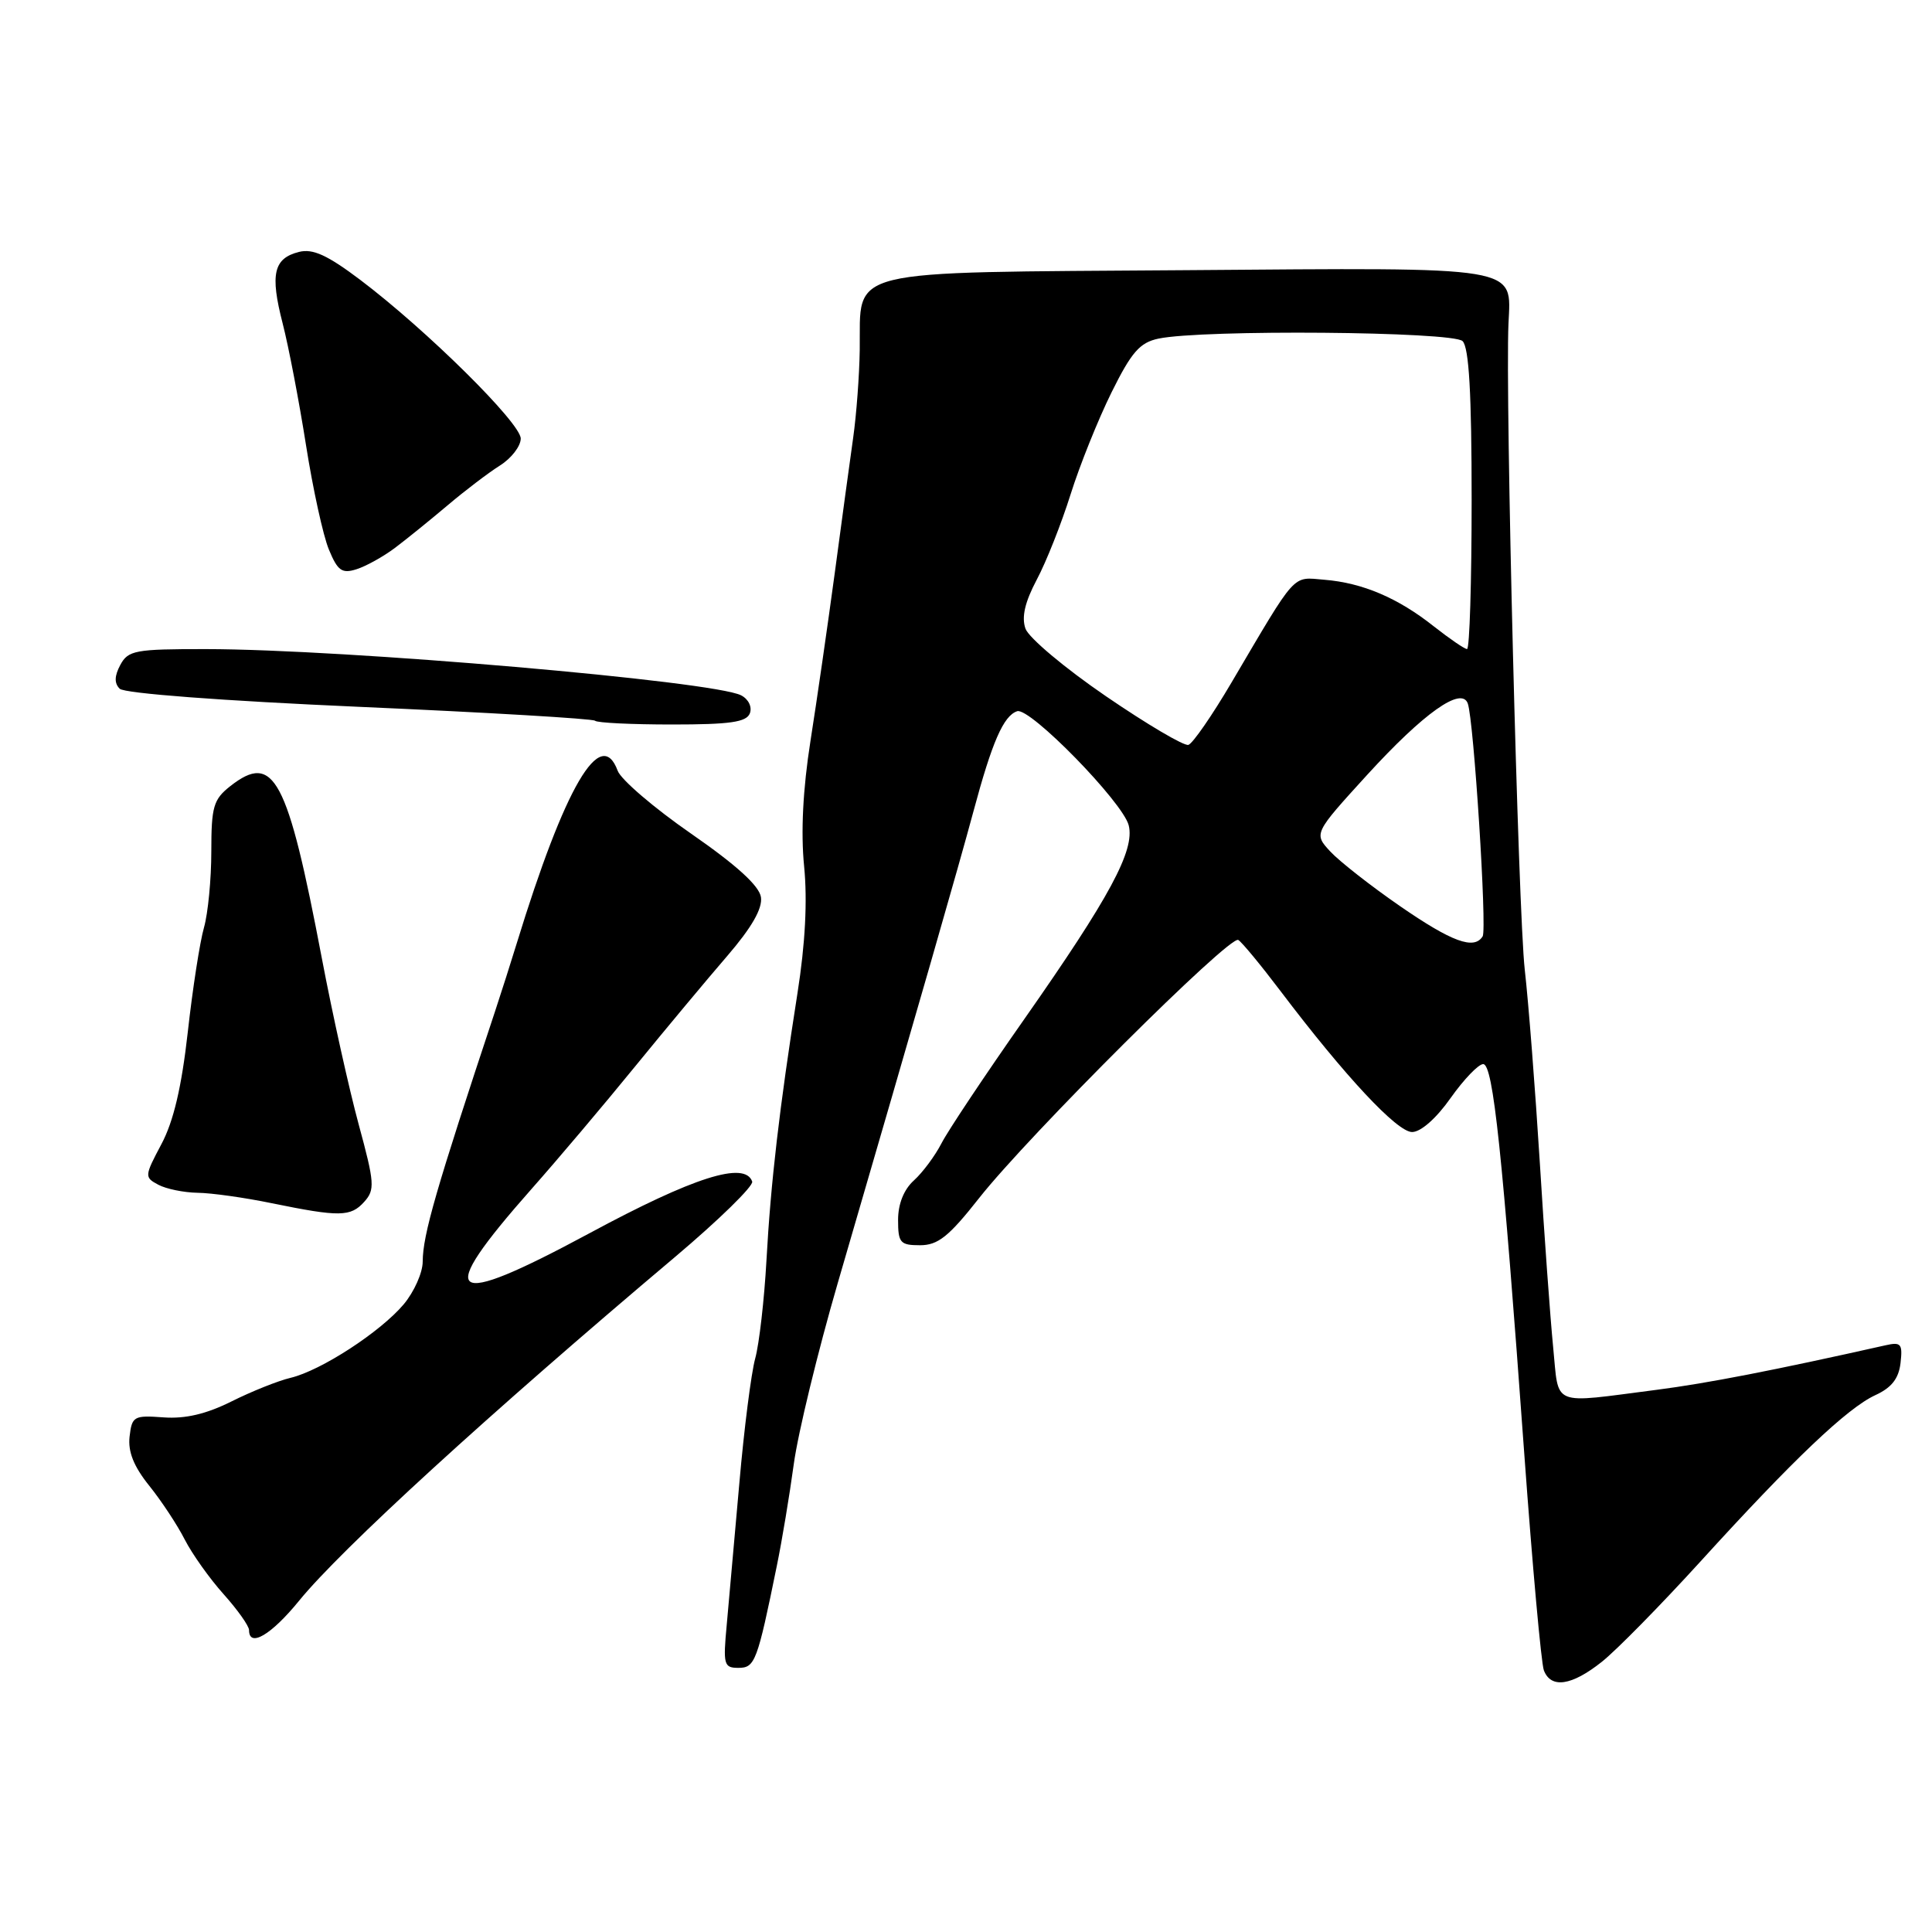 <?xml version="1.0" encoding="UTF-8" standalone="no"?>
<!DOCTYPE svg PUBLIC "-//W3C//DTD SVG 1.1//EN" "http://www.w3.org/Graphics/SVG/1.1/DTD/svg11.dtd" >
<svg xmlns="http://www.w3.org/2000/svg" xmlns:xlink="http://www.w3.org/1999/xlink" version="1.1" viewBox="0 0 256 256">
 <g >
 <path fill="currentColor"
d=" M 212.25 220.20 C 214.19 218.66 220.05 212.69 225.28 206.95 C 237.61 193.39 244.78 186.57 248.50 184.86 C 250.64 183.88 251.59 182.67 251.83 180.61 C 252.12 178.06 251.90 177.79 249.83 178.26 C 235.05 181.58 226.18 183.30 219.50 184.16 C 205.32 185.98 206.60 186.51 205.80 178.50 C 205.42 174.65 204.62 163.62 204.03 154.00 C 203.43 144.38 202.54 132.90 202.04 128.50 C 201.17 120.89 199.45 52.61 199.88 42.91 C 200.22 35.16 202.00 35.46 157.09 35.80 C 111.14 36.14 114.07 35.42 113.92 46.36 C 113.87 49.74 113.48 54.98 113.05 58.00 C 112.62 61.02 111.52 69.12 110.60 76.00 C 109.67 82.88 108.23 92.86 107.39 98.19 C 106.39 104.54 106.10 110.27 106.55 114.79 C 107.00 119.35 106.70 125.07 105.67 131.60 C 103.27 146.88 102.13 156.64 101.56 167.00 C 101.27 172.22 100.60 178.07 100.07 180.00 C 99.54 181.93 98.59 189.35 97.97 196.50 C 97.34 203.65 96.59 212.09 96.30 215.25 C 95.80 220.58 95.91 221.00 97.84 221.00 C 100.04 221.00 100.34 220.21 102.93 207.50 C 103.61 204.20 104.62 198.12 105.18 194.00 C 105.74 189.88 108.37 179.07 111.01 170.00 C 121.93 132.52 126.95 115.07 128.99 107.50 C 131.46 98.30 132.97 94.84 134.78 94.24 C 136.46 93.68 148.78 106.29 149.56 109.36 C 150.39 112.68 147.06 118.85 135.75 135.00 C 130.54 142.43 125.59 149.85 124.75 151.50 C 123.90 153.15 122.26 155.36 121.10 156.41 C 119.76 157.62 119.00 159.53 119.00 161.65 C 119.00 164.68 119.28 165.00 121.91 165.00 C 124.28 165.00 125.72 163.86 129.74 158.75 C 136.29 150.44 162.97 123.86 164.08 124.55 C 164.56 124.84 167.07 127.88 169.65 131.29 C 178.26 142.66 185.12 150.00 187.11 150.00 C 188.26 150.00 190.32 148.19 192.21 145.50 C 193.96 143.03 195.90 141.00 196.53 141.00 C 197.85 141.00 199.08 152.66 201.97 192.58 C 203.05 207.47 204.22 220.41 204.57 221.33 C 205.51 223.78 208.25 223.38 212.25 220.20 Z  M 39.62 212.12 C 45.18 205.28 64.83 187.31 89.44 166.56 C 95.27 161.64 99.87 157.14 99.67 156.56 C 98.70 153.81 91.91 155.97 78.09 163.42 C 59.17 173.61 57.42 172.26 70.47 157.50 C 73.88 153.65 80.00 146.41 84.08 141.40 C 88.16 136.40 93.67 129.79 96.33 126.71 C 99.61 122.90 101.05 120.39 100.83 118.88 C 100.61 117.38 97.59 114.63 91.57 110.46 C 86.66 107.06 82.29 103.31 81.85 102.14 C 79.61 96.07 74.86 104.19 68.47 125.00 C 67.71 127.47 66.42 131.53 65.60 134.00 C 57.76 157.61 56.03 163.62 56.01 167.17 C 56.01 168.64 54.87 171.18 53.50 172.82 C 50.41 176.49 42.53 181.61 38.50 182.57 C 36.85 182.96 33.33 184.37 30.67 185.70 C 27.32 187.37 24.56 188.02 21.67 187.81 C 17.74 187.52 17.48 187.66 17.17 190.36 C 16.94 192.36 17.73 194.32 19.77 196.86 C 21.38 198.86 23.50 202.07 24.48 204.00 C 25.47 205.93 27.79 209.19 29.64 211.25 C 31.49 213.32 33.00 215.45 33.00 216.00 C 33.00 218.37 35.94 216.64 39.62 212.12 Z  M 48.26 159.25 C 49.70 157.65 49.64 156.76 47.53 149.00 C 46.26 144.32 44.06 134.43 42.65 127.00 C 38.09 103.01 36.29 99.63 30.51 104.17 C 28.28 105.93 28.00 106.88 28.00 112.83 C 28.00 116.51 27.56 121.04 27.03 122.90 C 26.49 124.77 25.52 131.01 24.88 136.78 C 24.06 144.07 22.99 148.61 21.38 151.62 C 19.14 155.84 19.13 156.00 20.97 156.98 C 22.01 157.54 24.36 158.02 26.18 158.05 C 28.01 158.07 32.42 158.69 36.00 159.43 C 45.00 161.27 46.46 161.25 48.26 159.25 Z  M 99.36 94.52 C 99.68 93.68 99.18 92.64 98.21 92.14 C 94.59 90.25 45.64 86.02 27.29 86.01 C 17.92 86.00 16.98 86.17 15.94 88.11 C 15.16 89.57 15.13 90.53 15.86 91.26 C 16.48 91.88 29.43 92.86 47.62 93.66 C 64.52 94.40 78.56 95.23 78.84 95.50 C 79.11 95.78 83.71 96.00 89.06 96.00 C 96.74 96.00 98.91 95.69 99.36 94.52 Z  M 52.32 72.61 C 53.86 71.45 57.01 68.90 59.32 66.95 C 61.62 65.00 64.74 62.63 66.25 61.68 C 67.76 60.73 69.00 59.12 69.00 58.11 C 69.00 56.06 56.53 43.73 47.73 37.08 C 43.38 33.80 41.45 32.92 39.62 33.38 C 36.25 34.23 35.77 36.32 37.45 42.84 C 38.25 45.95 39.64 53.22 40.55 59.00 C 41.46 64.78 42.82 71.00 43.58 72.82 C 44.74 75.63 45.31 76.04 47.23 75.43 C 48.48 75.04 50.77 73.77 52.32 72.61 Z  M 185.50 120.06 C 181.65 117.40 177.50 114.15 176.28 112.84 C 174.07 110.45 174.07 110.45 181.14 102.69 C 188.64 94.48 193.67 90.90 194.49 93.22 C 195.29 95.48 197.05 123.11 196.46 124.07 C 195.33 125.89 192.40 124.82 185.50 120.06 Z  M 146.55 92.26 C 141.11 88.54 136.31 84.51 135.88 83.30 C 135.34 81.77 135.80 79.79 137.38 76.80 C 138.64 74.44 140.65 69.35 141.86 65.50 C 143.07 61.65 145.51 55.58 147.28 52.00 C 149.93 46.65 151.03 45.39 153.50 44.87 C 159.31 43.64 192.52 43.92 193.80 45.20 C 194.65 46.05 195.00 52.13 195.00 66.20 C 195.00 77.09 194.73 86.00 194.39 86.00 C 194.06 86.00 192.08 84.64 189.98 82.99 C 185.24 79.23 180.54 77.23 175.49 76.82 C 171.15 76.46 171.92 75.61 163.18 90.44 C 160.61 94.81 158.04 98.52 157.47 98.70 C 156.90 98.88 151.99 95.98 146.55 92.26 Z "/>
</g>
</svg>